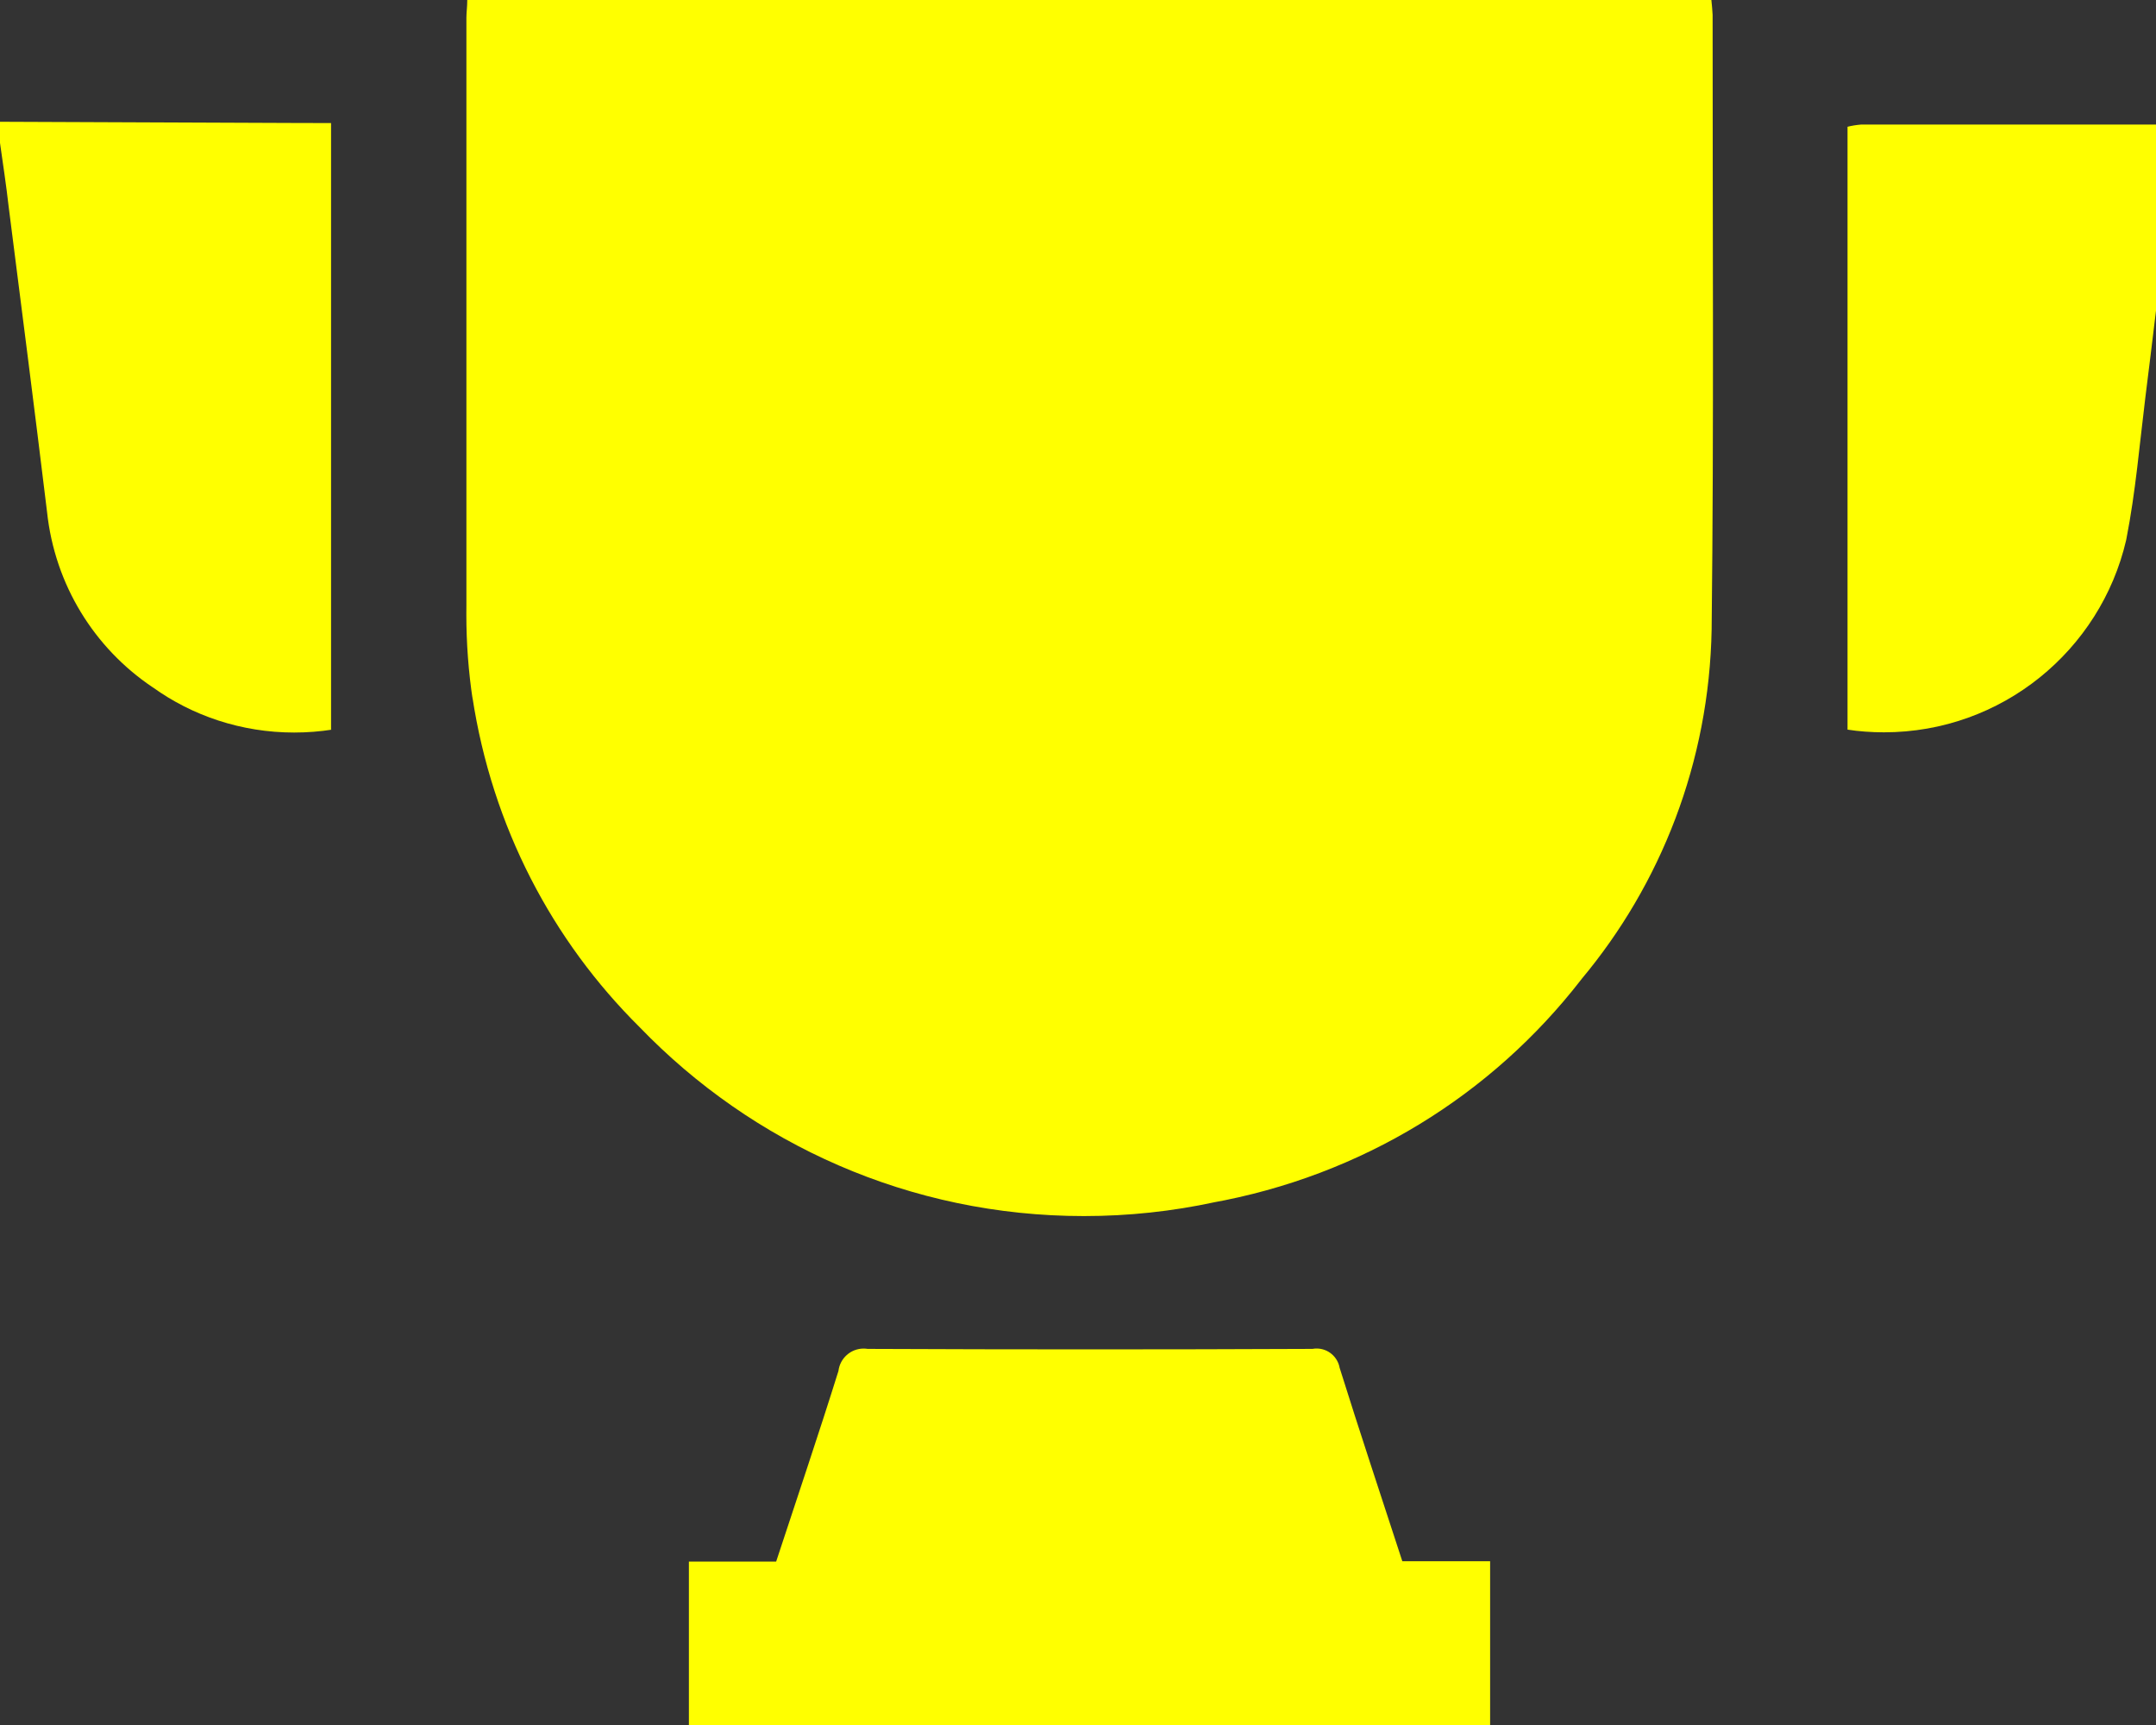 <!-- Generated by IcoMoon.io -->
<svg version="1.1" xmlns="http://www.w3.org/2000/svg" width="40" height="32" viewBox="0 0 40 32">
<rect x="0" y="0" width="40" height="32" fill="#333333" stroke="none"/>
<title>Component-20</title>
<path fill="#ff0" d="M5.371 2.281l-5.371-0.022v0.392c0.056 0.396 0.116 0.789 0.161 1.185 0.24 1.884 0.482 3.768 0.711 5.654 0.144 1.365 0.883 2.532 1.949 3.252l0.016 0.010c0.728 0.523 1.638 0.837 2.621 0.837 0.242 0 0.479-0.019 0.71-0.055l-0.026 0.003v-11.254z"></path>
<path fill="#ff0" d="M40.225 2.31q-2.846 0-5.691 0c-0.096 0.008-0.183 0.022-0.268 0.044l0.011-0.002v11.183c0.203 0.032 0.438 0.050 0.676 0.050 2.187 0 4.018-1.522 4.493-3.564l0.006-0.031c0.17-0.867 0.243-1.751 0.352-2.629 0.129-1.019 0.246-2.040 0.376-3.055 0.071-0.551 0.161-1.1 0.24-1.65v-0.322c-0.056-0.012-0.122-0.021-0.19-0.026l-0.004-0z"></path>
<path fill="#ff0" d="M31.751 0h-23.082c0 0.127-0.016 0.228-0.016 0.331q0 5.457 0 10.913c-0.001 0.046-0.001 0.099-0.001 0.153 0 0.538 0.040 1.067 0.118 1.583l-0.007-0.058c0.368 2.42 1.486 4.529 3.105 6.134l0.001 0.001c2.085 2.161 5.006 3.502 8.241 3.502 0.832 0 1.643-0.089 2.424-0.257l-0.075 0.014c2.82-0.503 5.22-2.011 6.867-4.132l0.019-0.025c1.464-1.752 2.367-4.015 2.411-6.489l0-0.010c0.043-3.794 0.016-7.59 0.018-11.384-0.003-0.087-0.014-0.175-0.023-0.277z"></path>
<path fill="#ff0" d="M24.855 25.379c-0.035-0.207-0.214-0.363-0.428-0.363-0.026 0-0.051 0.002-0.076 0.007l0.003-0q-4.129 0.018-8.257 0c-0.022-0.004-0.048-0.006-0.074-0.006-0.24 0-0.438 0.18-0.467 0.412l-0 0.002c-0.368 1.177-0.764 2.344-1.156 3.537h-1.619v3.034h14.865v-3.040h-1.629c-0.394-1.209-0.789-2.394-1.161-3.582z"></path>
</svg>

